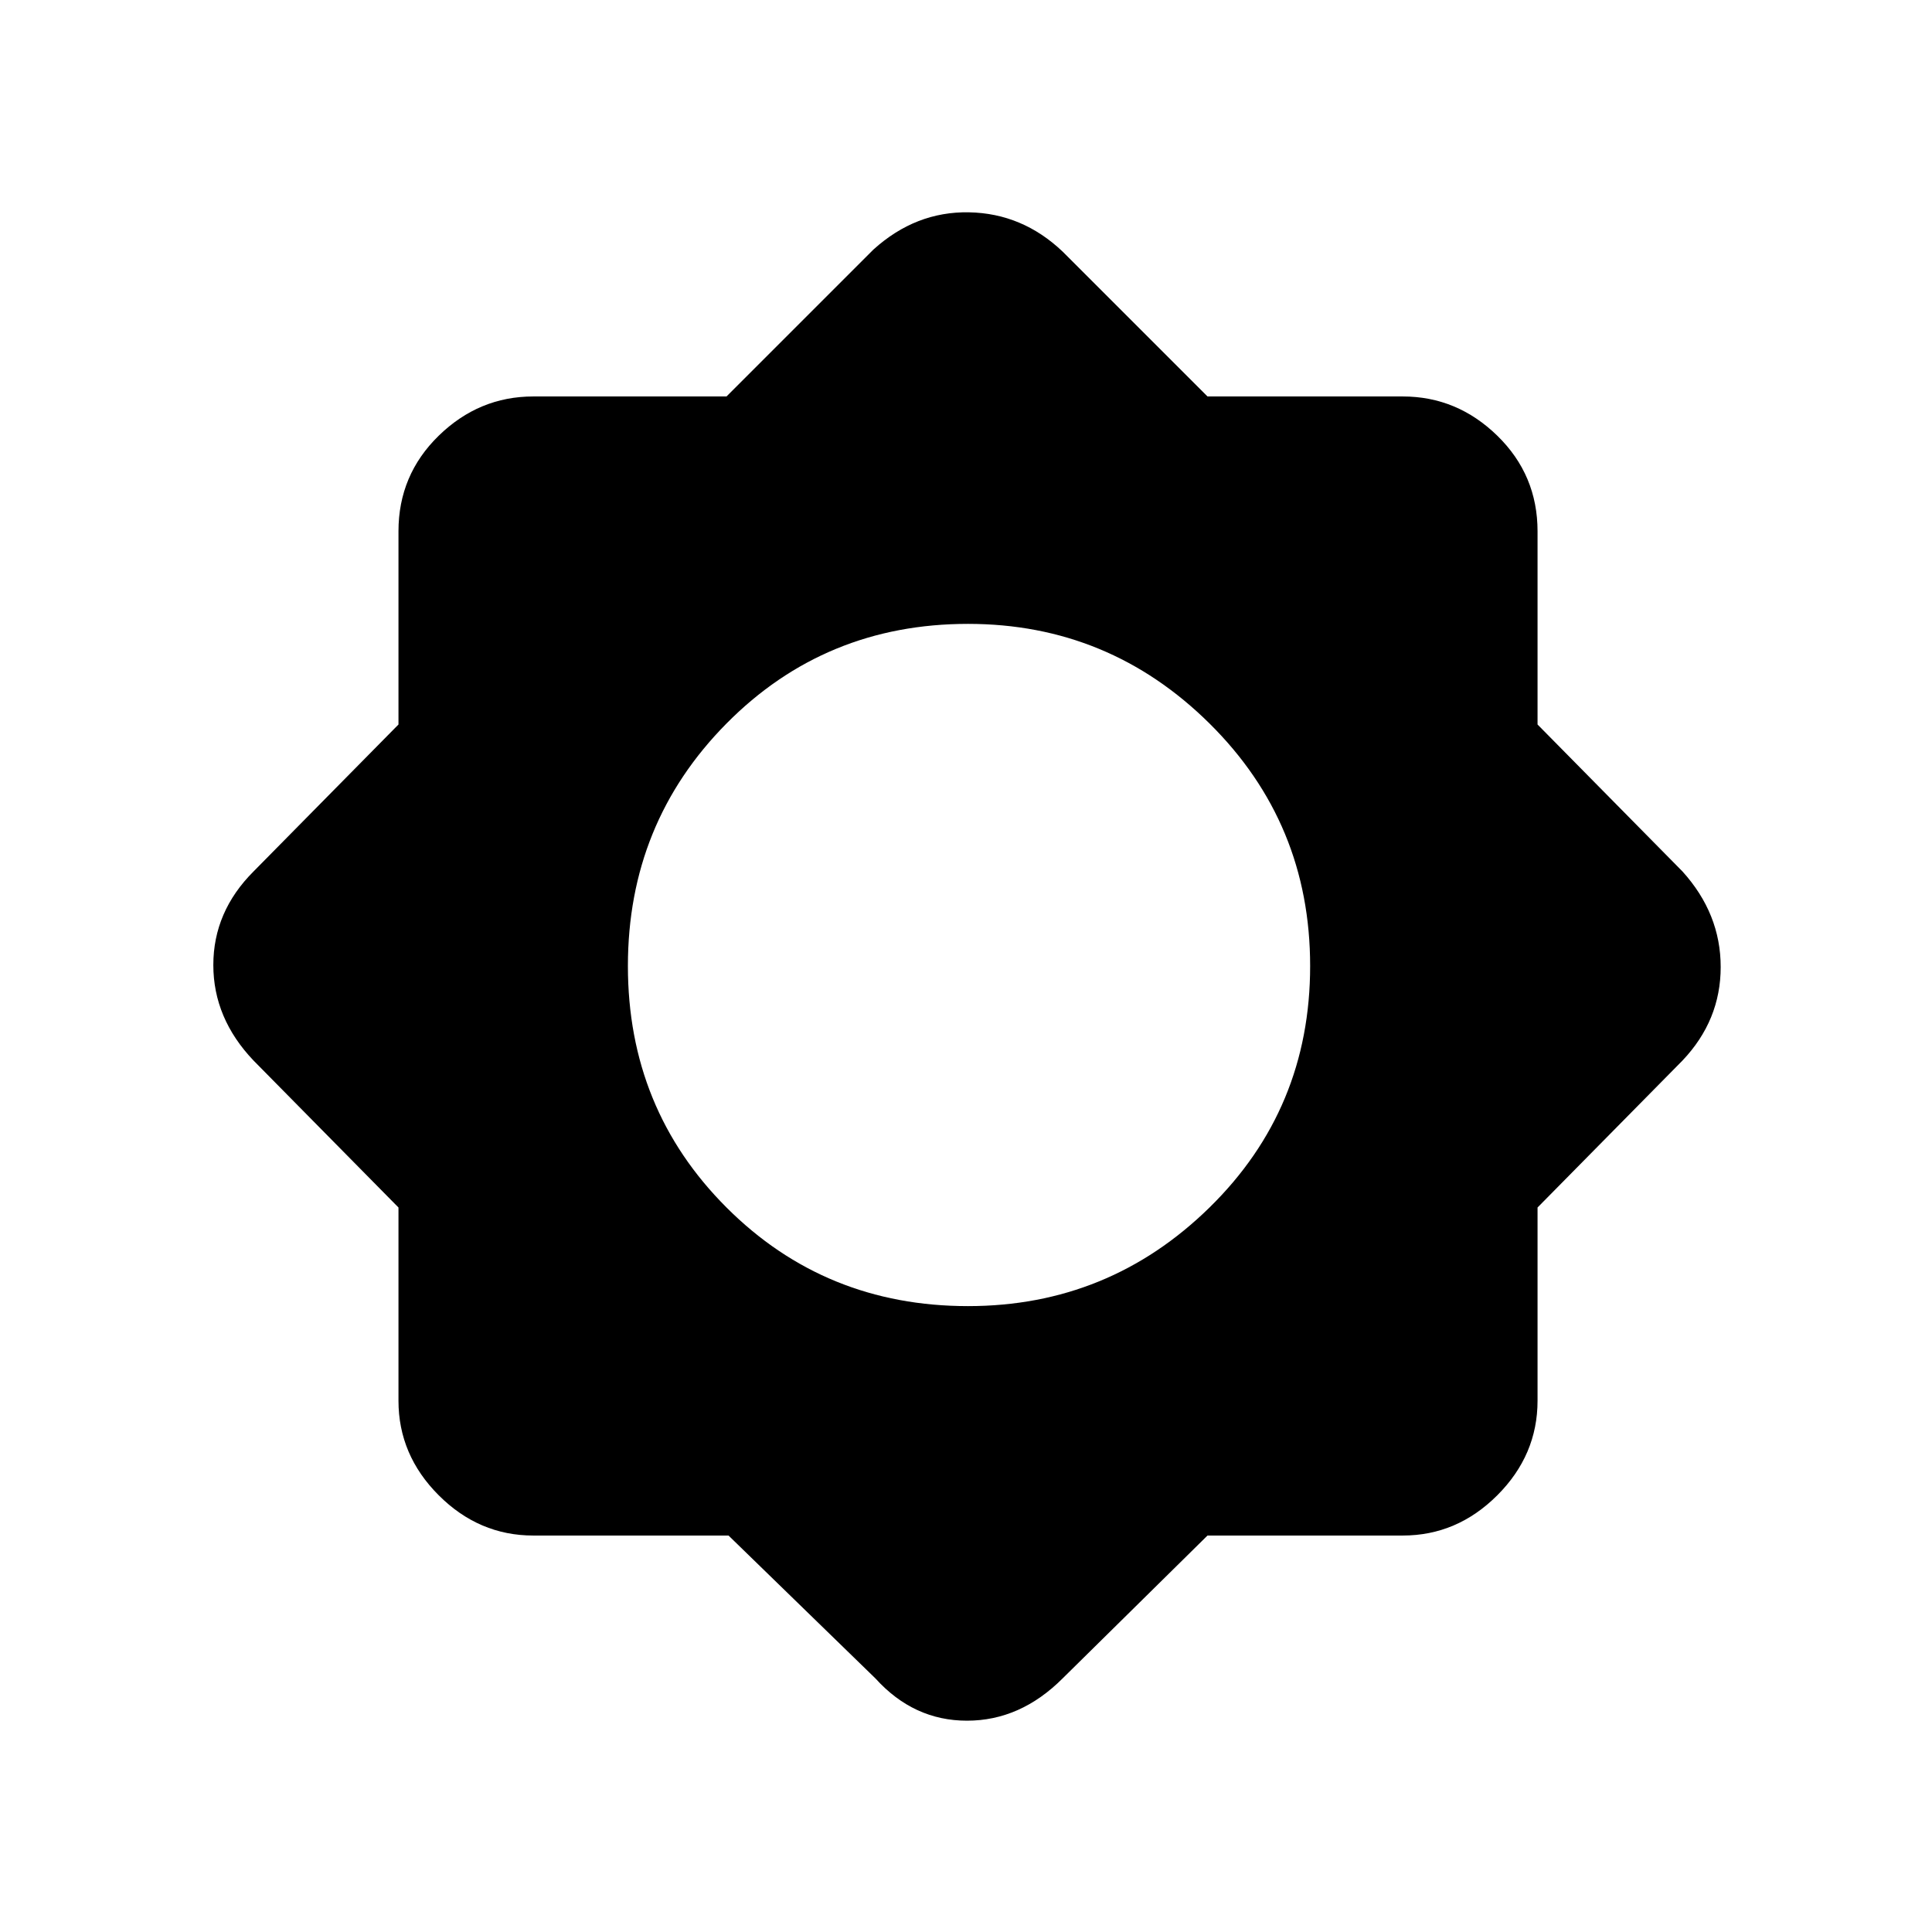<svg xmlns="http://www.w3.org/2000/svg" height="48" width="48"><path d="M18.1 38.15H13.25Q11.9 38.15 10.9 37.15Q9.9 36.15 9.9 34.8V30L6.3 26.35Q5.3 25.3 5.3 23.975Q5.3 22.65 6.3 21.65L9.9 18V13.2Q9.9 11.8 10.9 10.825Q11.9 9.85 13.25 9.85H18.05L21.7 6.2Q22.75 5.25 24.075 5.275Q25.4 5.3 26.4 6.25L30 9.85H34.85Q36.2 9.85 37.2 10.825Q38.2 11.8 38.2 13.2V18L41.8 21.65Q42.75 22.7 42.75 24.025Q42.75 25.35 41.8 26.35L38.2 30V34.8Q38.2 36.15 37.2 37.15Q36.2 38.15 34.85 38.15H30L26.4 41.7Q25.35 42.75 24.025 42.75Q22.7 42.75 21.75 41.7ZM24.05 32.45Q27.55 32.45 30.05 30Q32.55 27.55 32.55 24Q32.55 20.45 30.05 17.975Q27.55 15.5 24.05 15.5Q20.5 15.5 18.05 17.975Q15.6 20.45 15.6 24Q15.6 27.55 18.05 30Q20.5 32.45 24.05 32.45Z"/></svg>